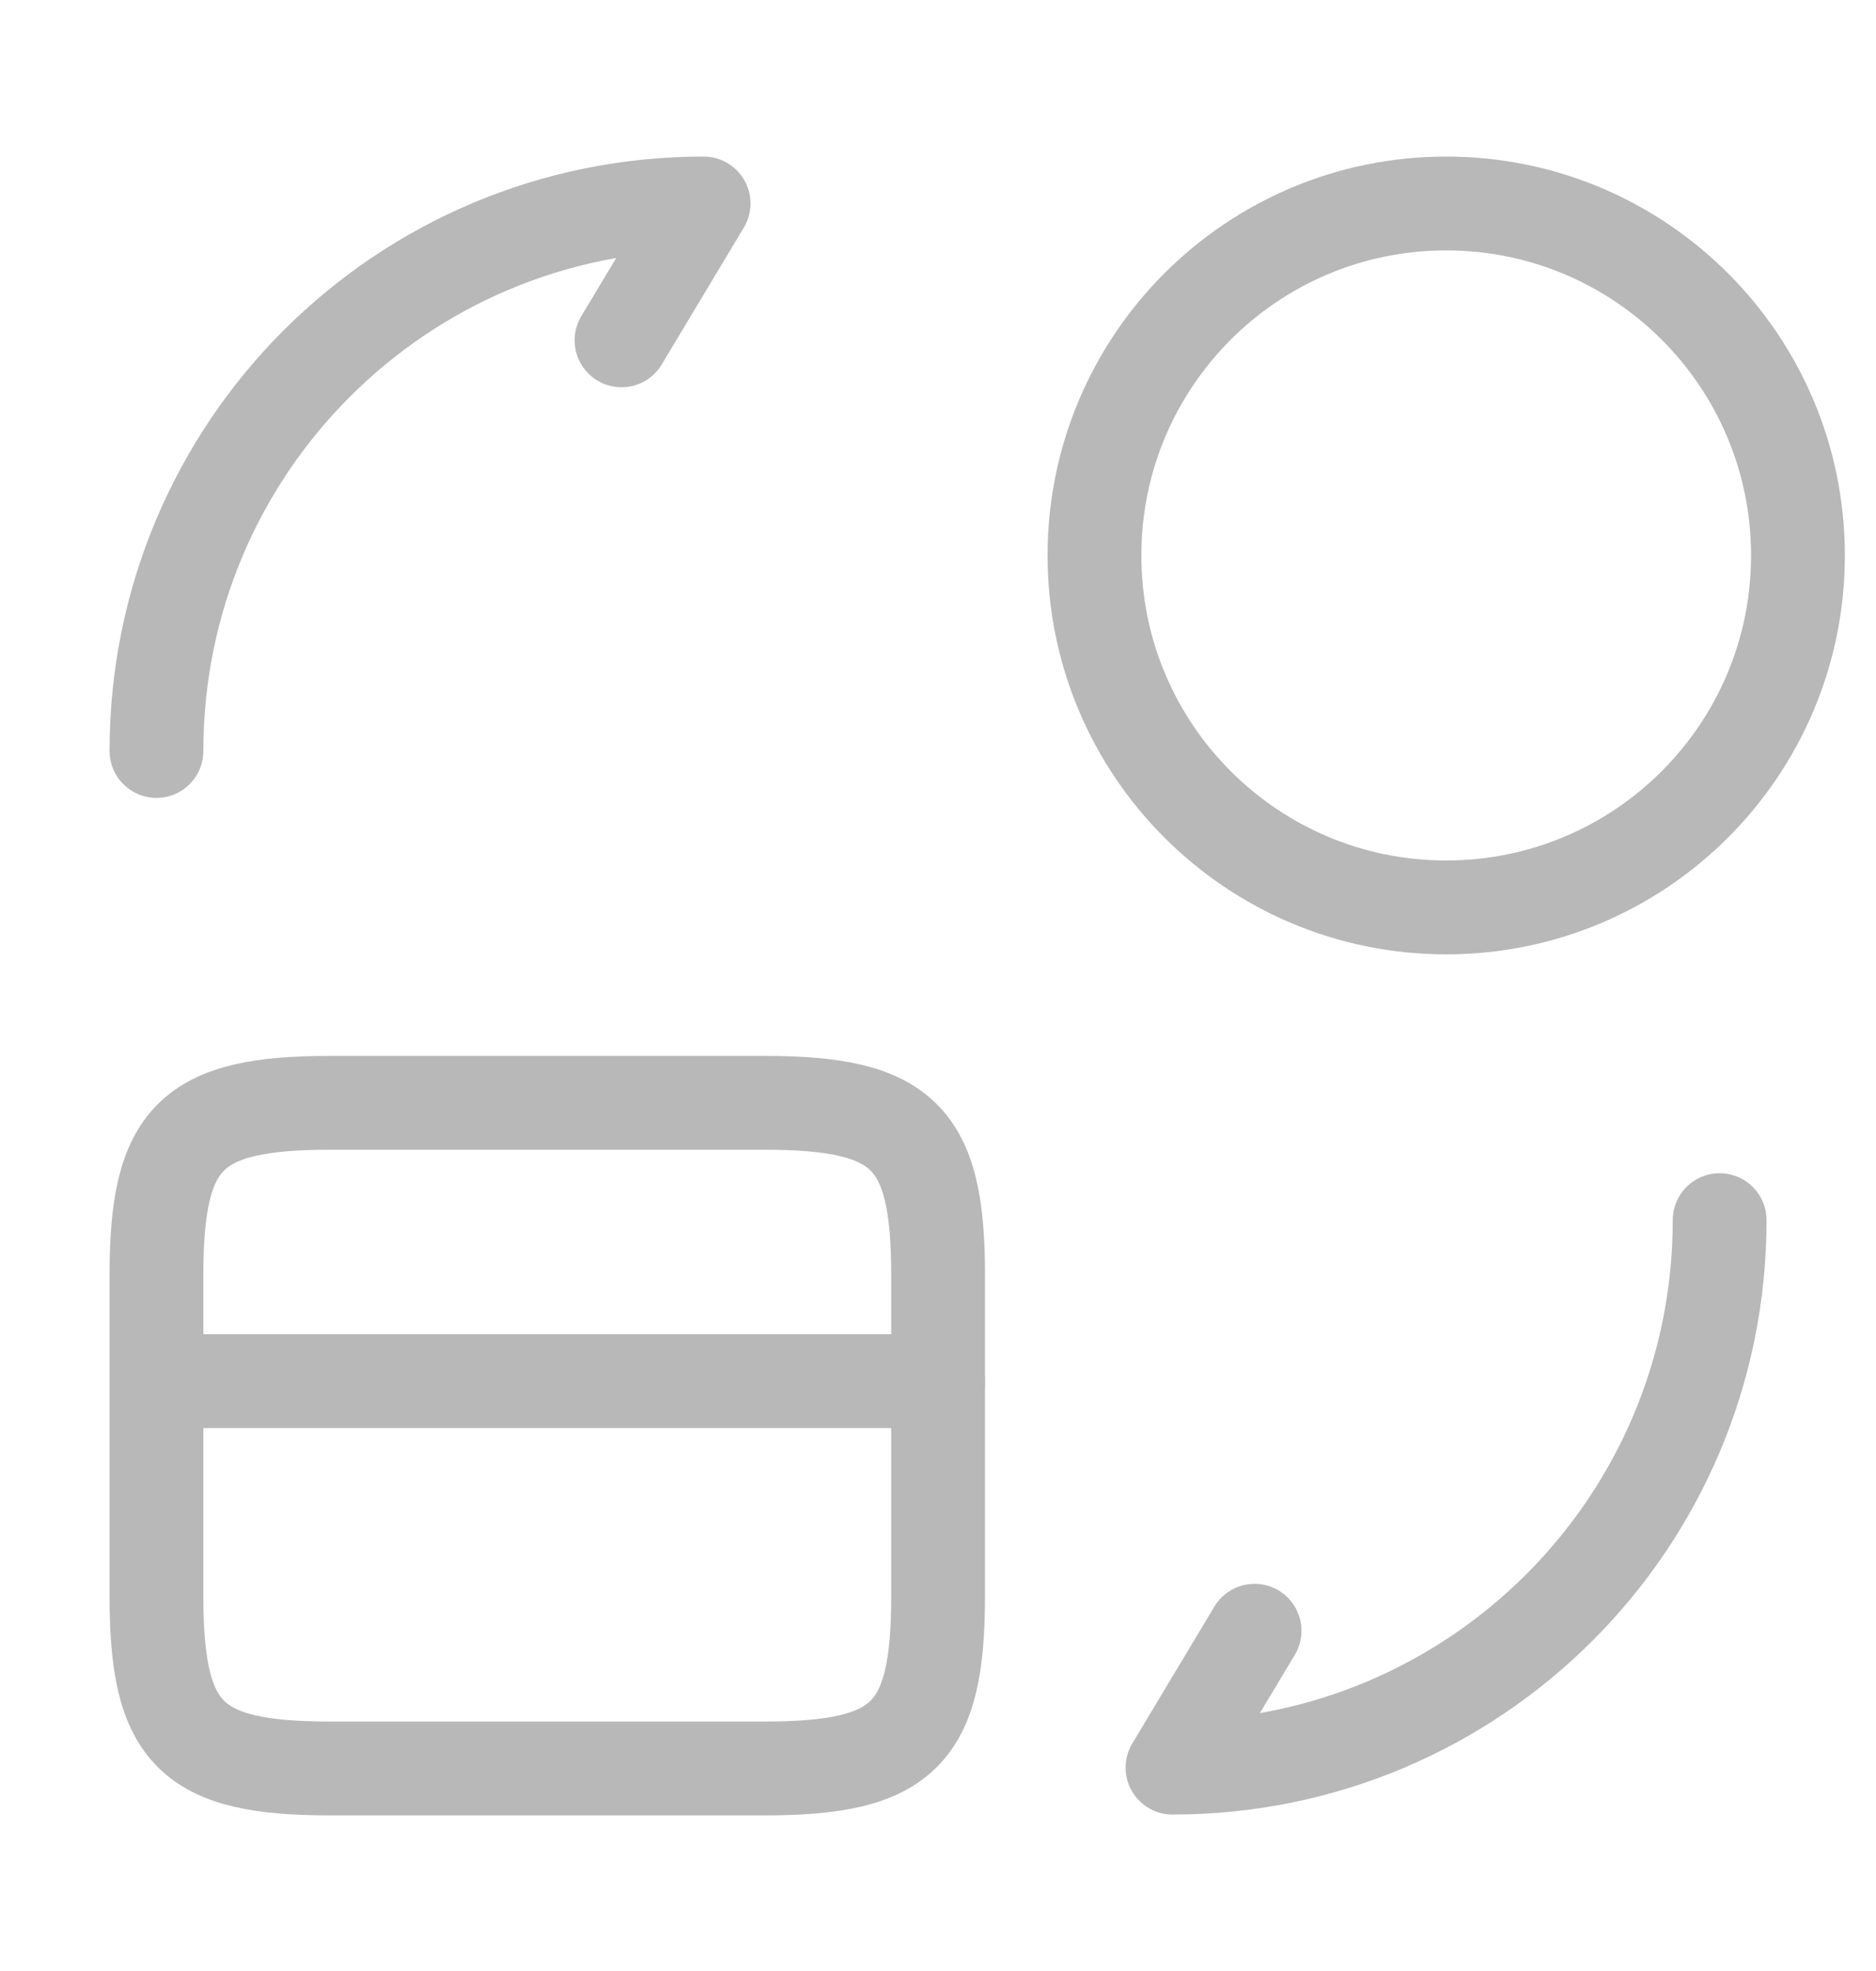 <svg width="20" height="21" viewBox="0 0 20 21" fill="none" xmlns="http://www.w3.org/2000/svg">
<path d="M1.668 14.715H10.001" stroke="#B8B8B8" stroke-miterlimit="10" stroke-linecap="round" stroke-linejoin="round"/>
<path d="M3.518 11.75H8.151C9.635 11.75 10.001 12.117 10.001 13.583V17.008C10.001 18.475 9.635 18.842 8.151 18.842H3.518C2.035 18.842 1.668 18.475 1.668 17.008V13.583C1.668 12.117 2.035 11.75 3.518 11.75Z" stroke="#B8B8B8" stroke-linecap="round" stroke-linejoin="round"/>
<path d="M18.333 13C18.333 16.225 15.725 18.833 12.5 18.833L13.375 17.375" stroke="#B8B8B8" stroke-linecap="round" stroke-linejoin="round"/>
<path d="M1.668 8.001C1.668 4.776 4.276 2.168 7.501 2.168L6.626 3.626" stroke="#B8B8B8" stroke-linecap="round" stroke-linejoin="round"/>
<path d="M15.418 9.668C17.489 9.668 19.168 7.989 19.168 5.918C19.168 3.847 17.489 2.168 15.418 2.168C13.347 2.168 11.668 3.847 11.668 5.918C11.668 7.989 13.347 9.668 15.418 9.668Z" stroke="#B8B8B8" stroke-linecap="round" stroke-linejoin="round"/>
</svg>
